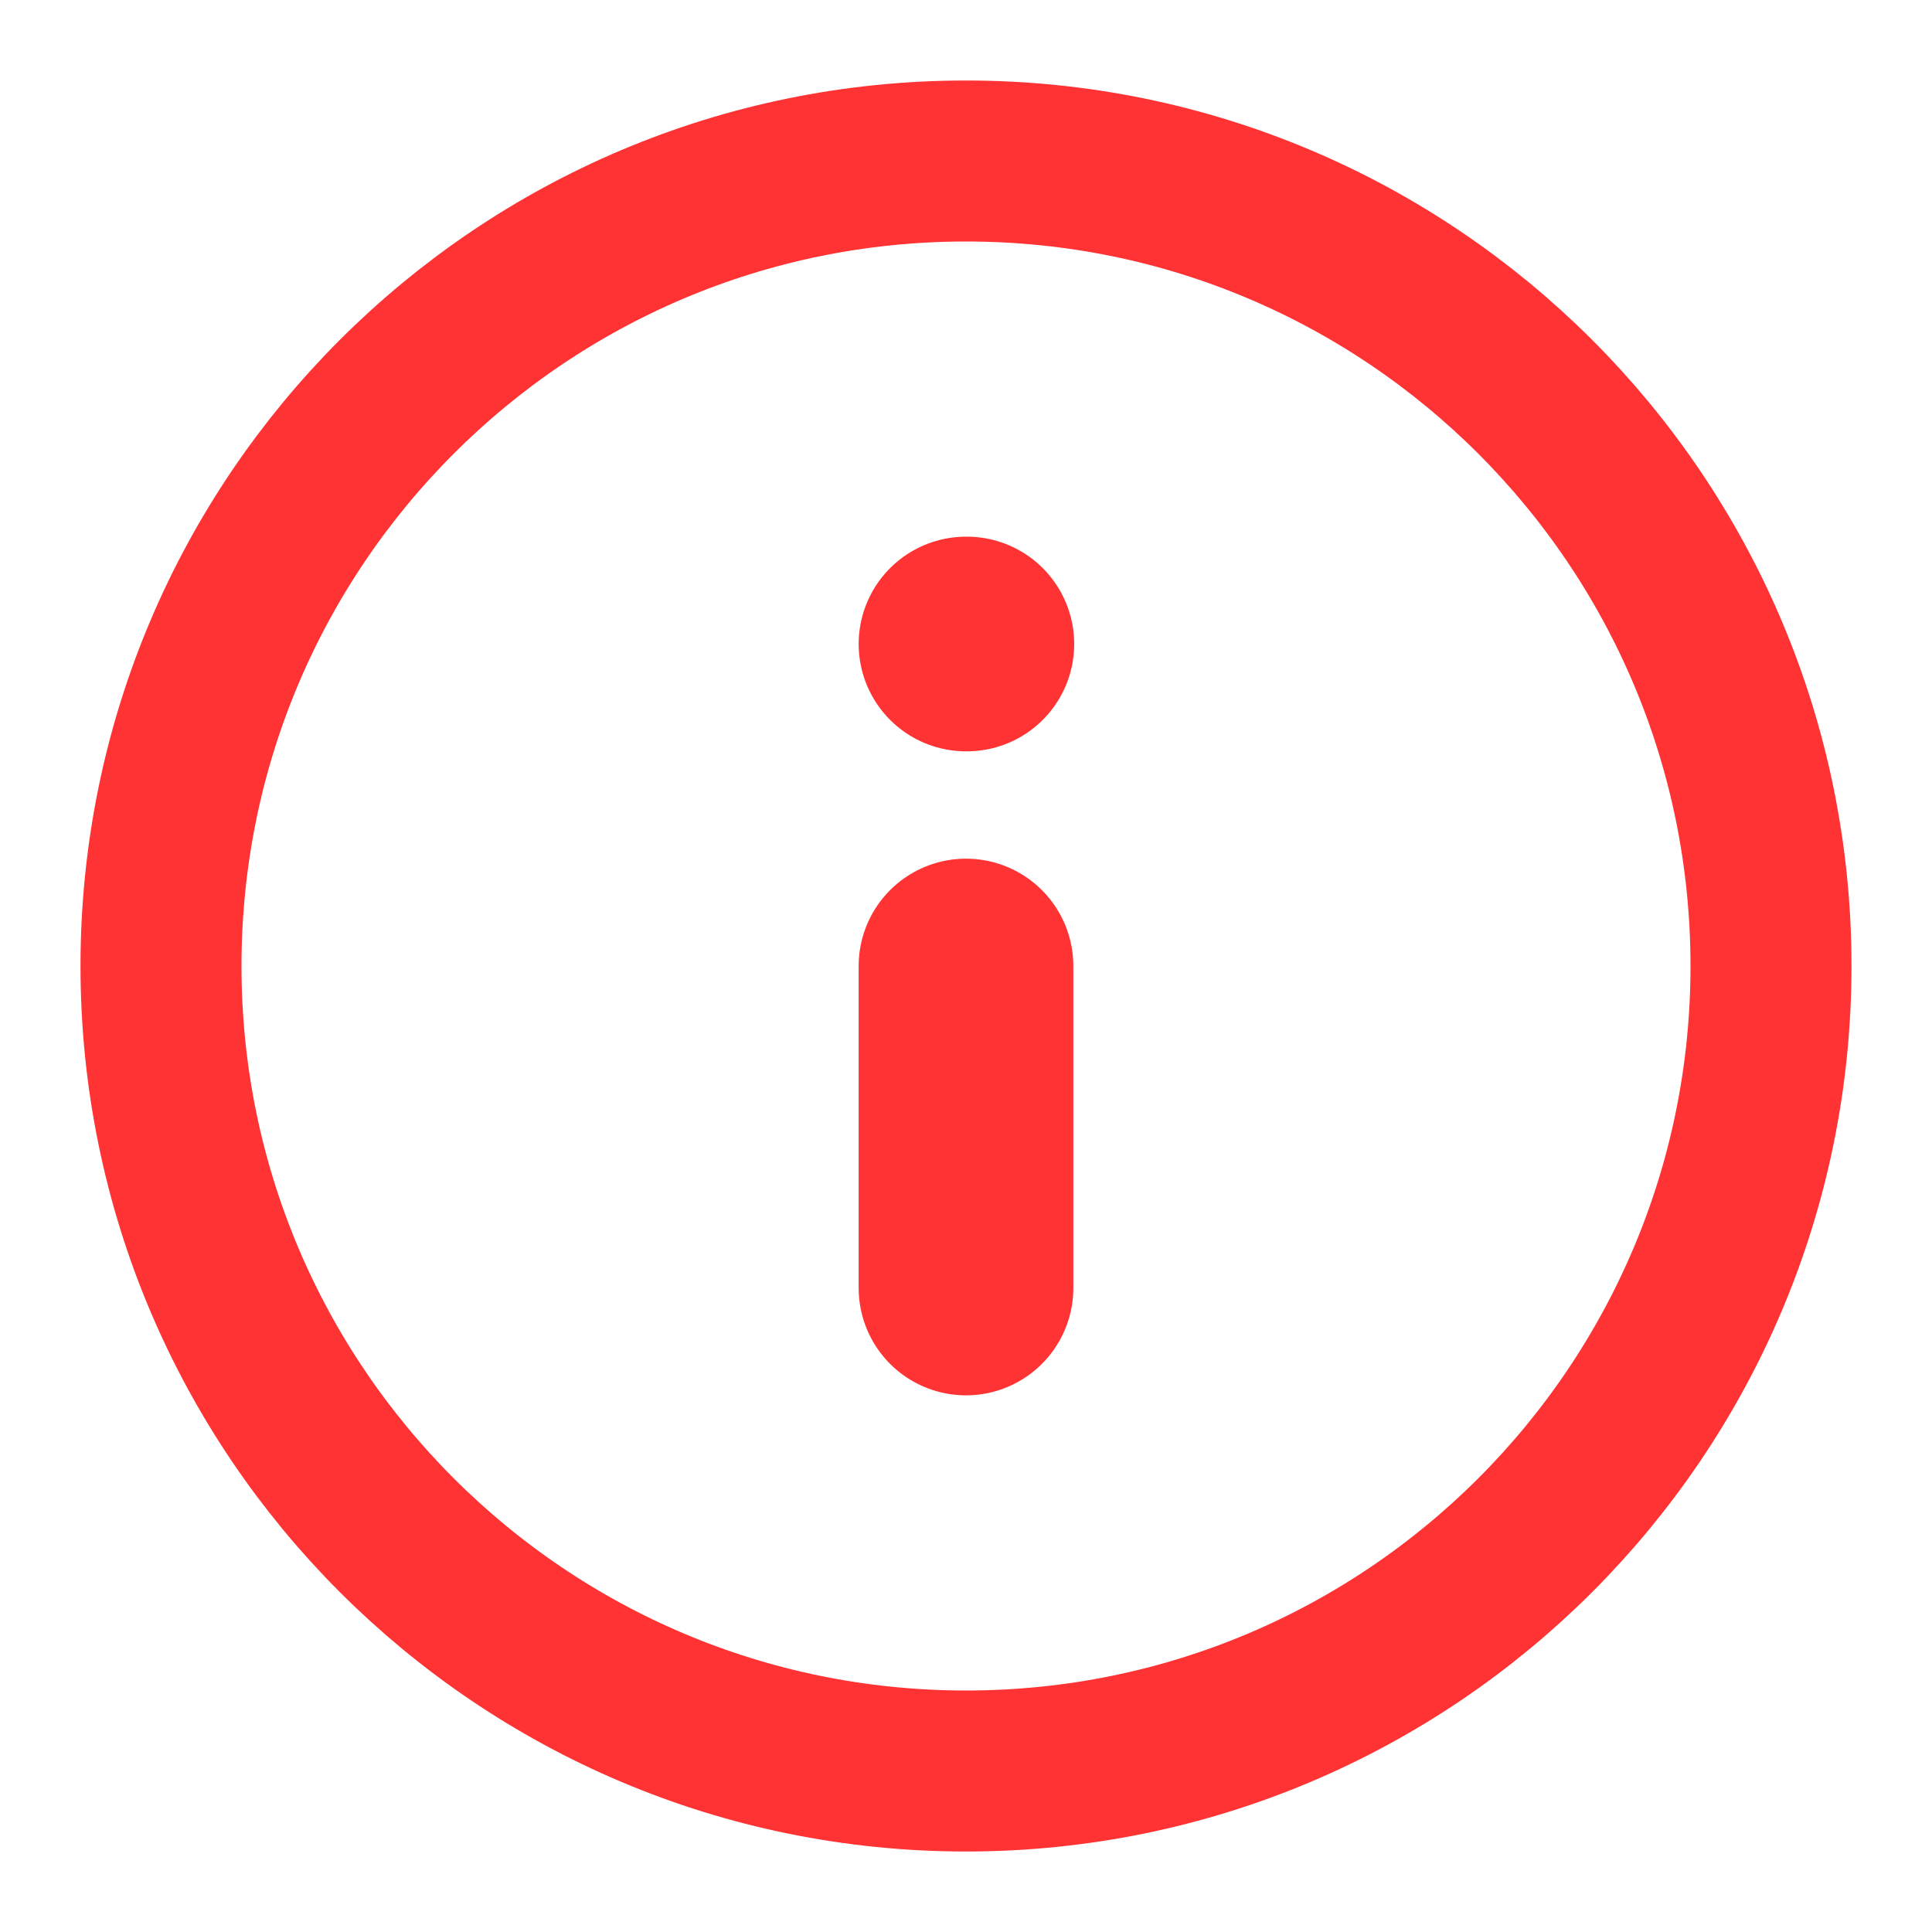 <svg width="18" height="18" viewBox="0 0 18 18" fill="none" xmlns="http://www.w3.org/2000/svg">
<g clip-path="url(#clip0_16587_36118)">
<path d="M9 16.5C13.142 16.5 16.5 13.142 16.5 9C16.5 4.858 13.142 1.5 9 1.5C4.858 1.5 1.5 4.858 1.5 9C1.5 13.142 4.858 16.5 9 16.5Z" stroke="#FF3333" stroke-width="1.5" stroke-linecap="round" stroke-linejoin="round"/>
<path d="M9 12V9" stroke="#FF3333" stroke-width="2" stroke-linecap="round" stroke-linejoin="round"/>
<path d="M9 6H9.008" stroke="#FF3333" stroke-width="2" stroke-linecap="round" stroke-linejoin="round"/>
</g>
<defs>
<clipPath id="clip0_16587_36118">
<rect width="18" height="18" fill="white"/>
</clipPath>
</defs>
</svg>
